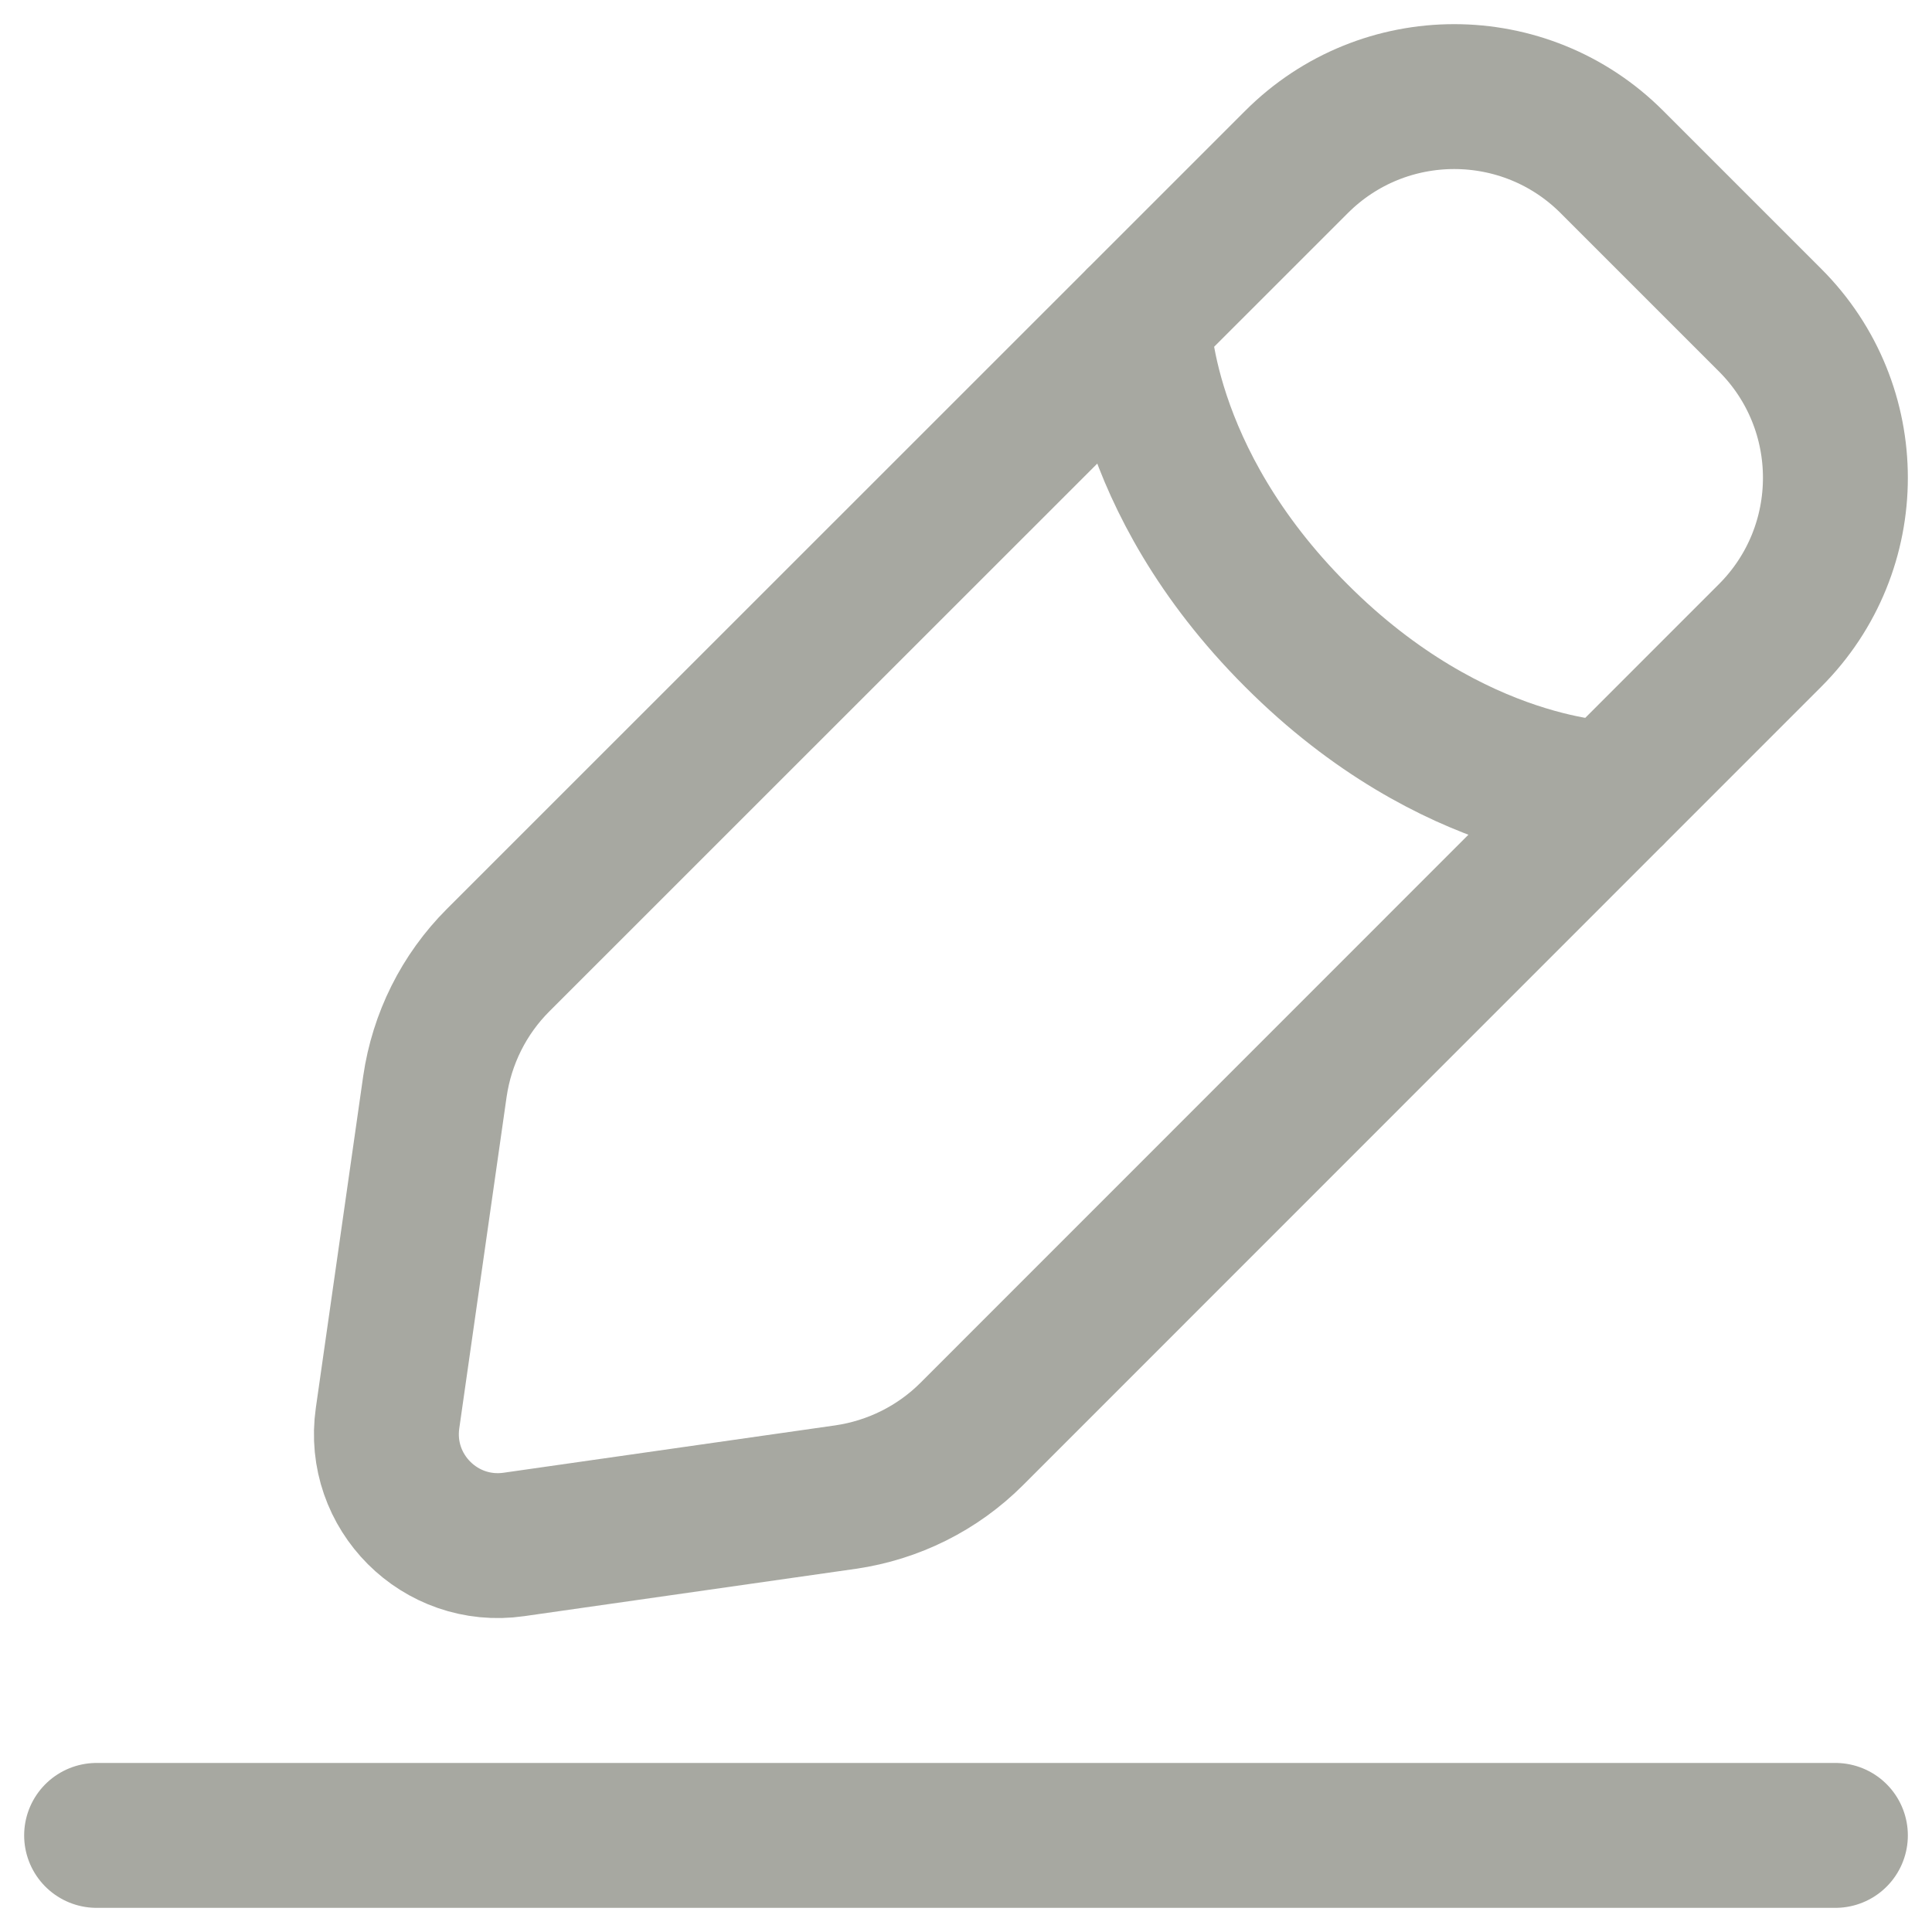 <svg width="10" height="10" viewBox="0 0 10 10" fill="none" xmlns="http://www.w3.org/2000/svg">
<path d="M0.5 9.5H9.5M5.892 1.656C5.892 1.656 5.892 2.473 6.71 3.29C7.527 4.108 8.344 4.108 8.344 4.108M2.66 7.994L4.376 7.749C4.624 7.713 4.853 7.599 5.03 7.422L9.161 3.29C9.613 2.839 9.613 2.107 9.161 1.656L8.344 0.839C7.893 0.387 7.161 0.387 6.71 0.839L2.578 4.97C2.401 5.147 2.287 5.376 2.251 5.624L2.006 7.34C1.951 7.722 2.278 8.049 2.66 7.994Z" stroke="#A7A8A1" stroke-width="0.75" stroke-linecap="round"/>
</svg>
